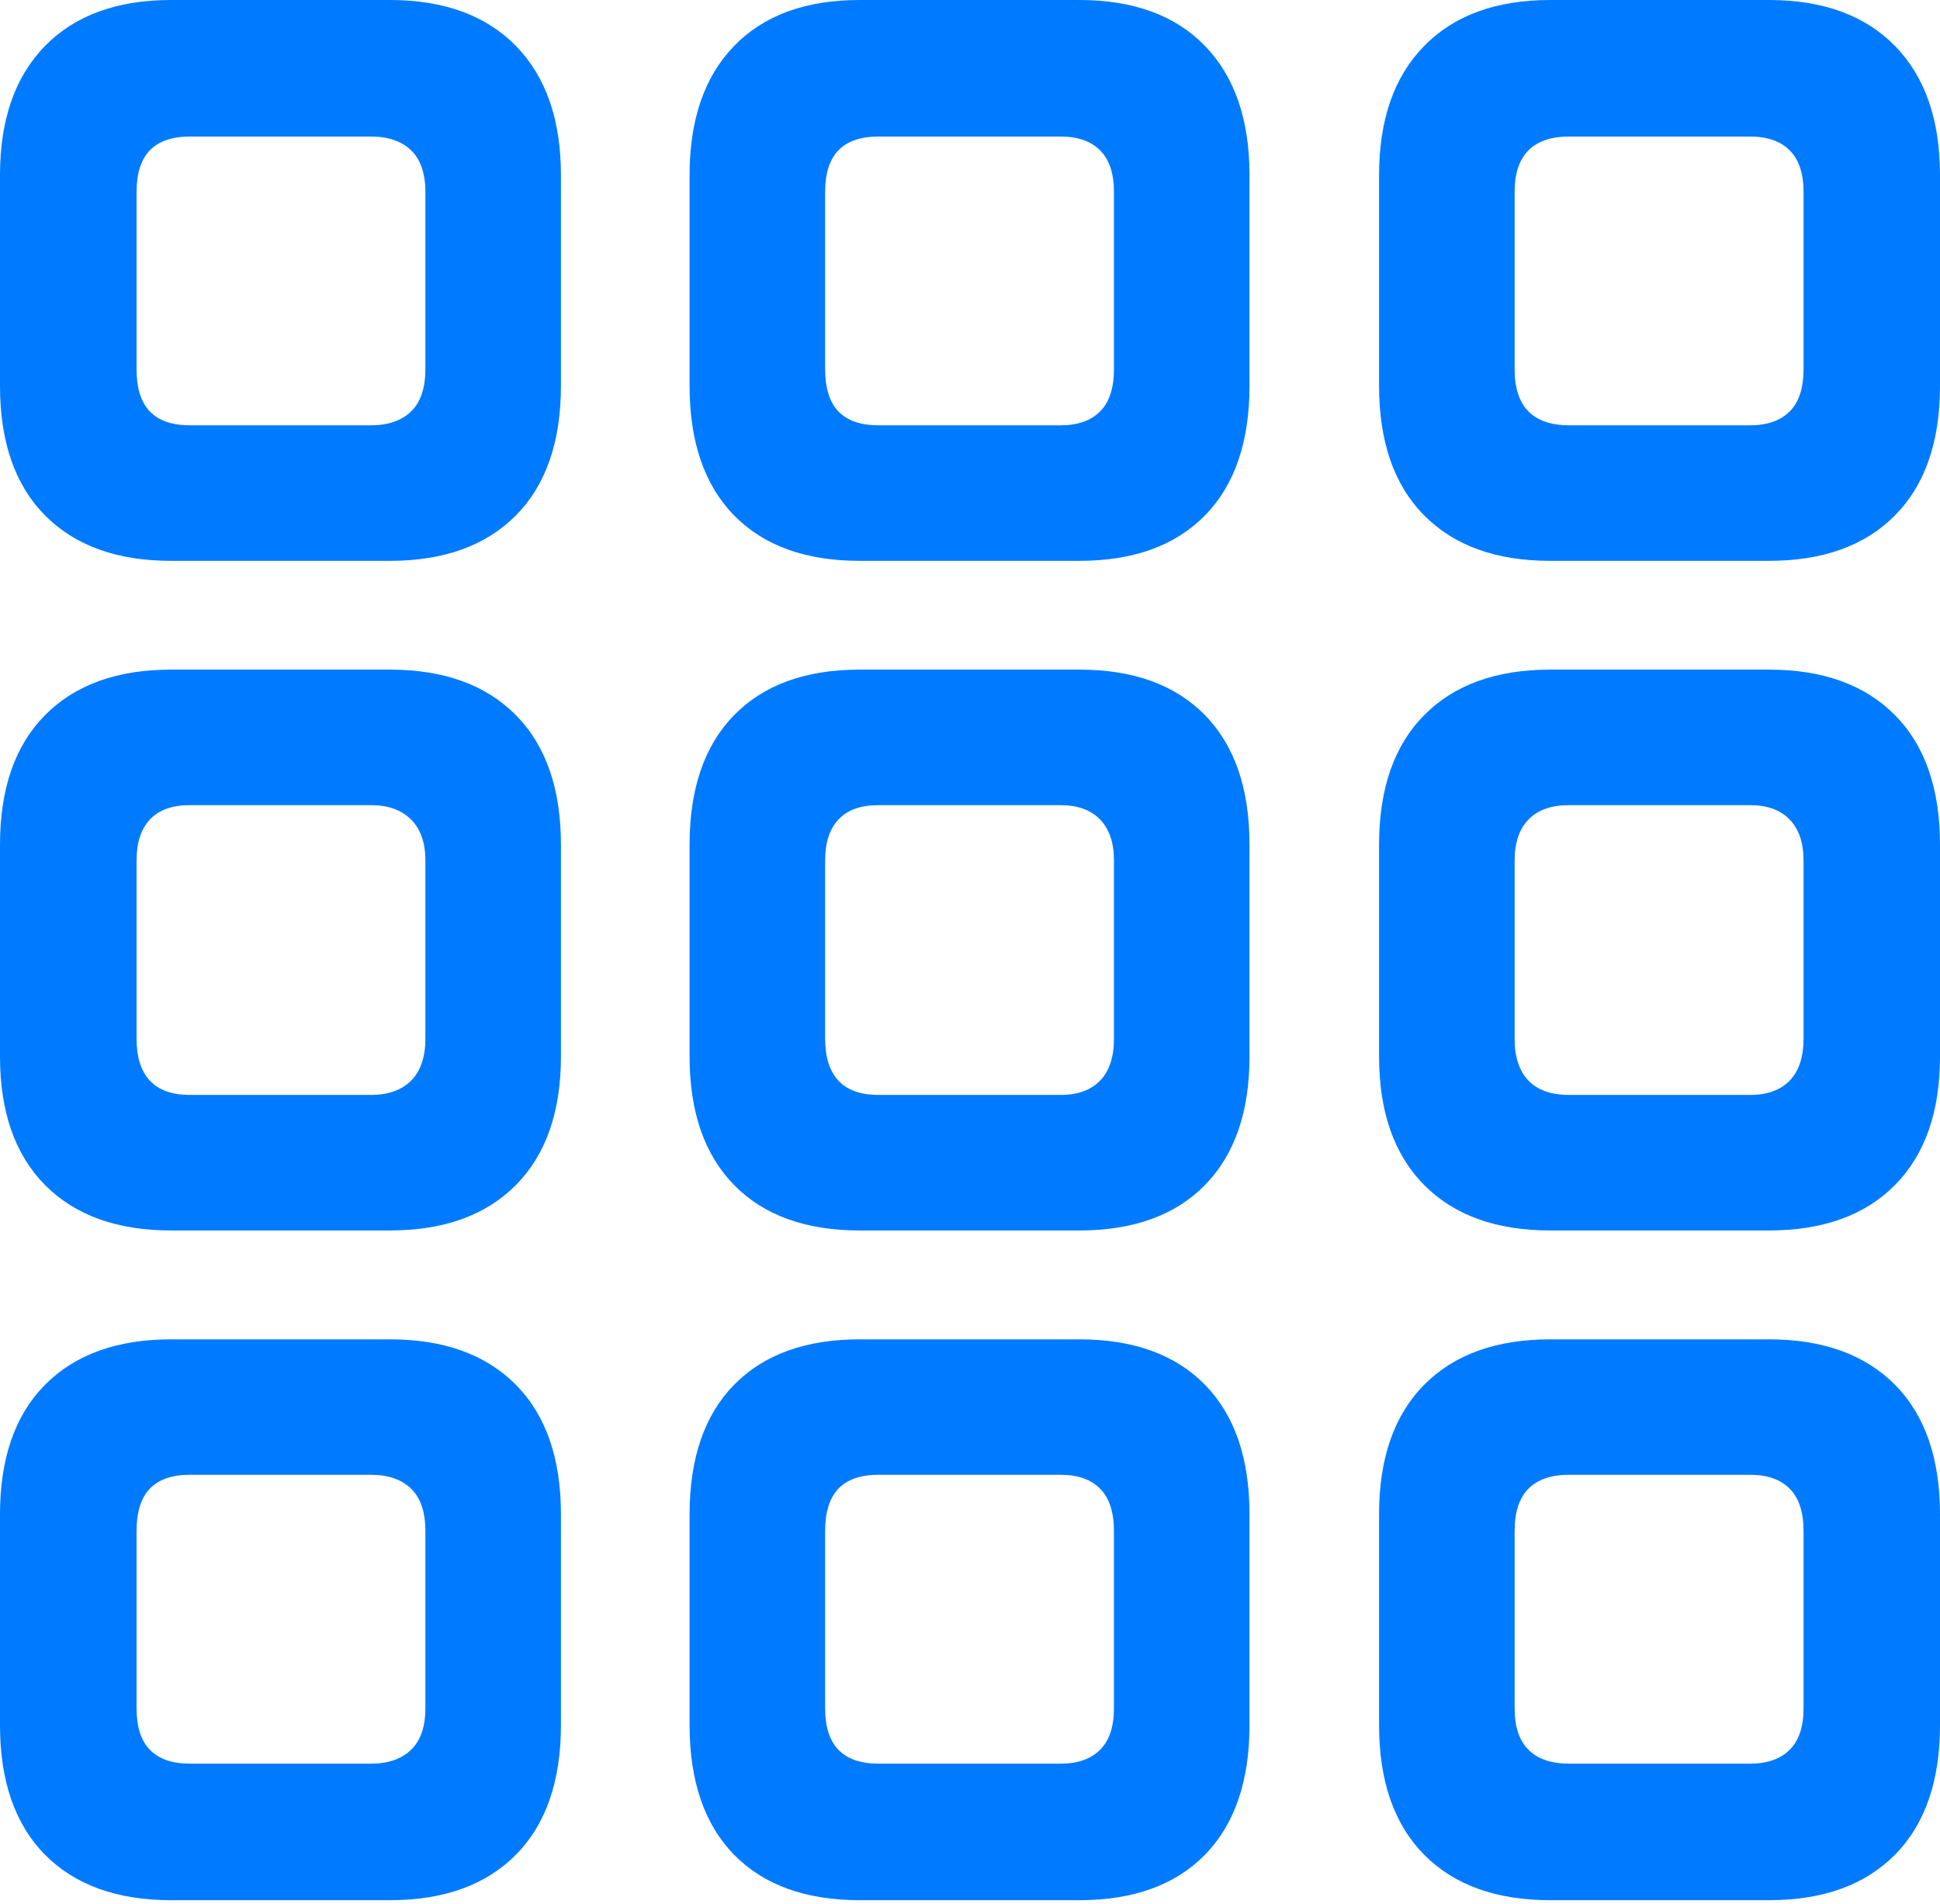 <?xml version="1.0" encoding="UTF-8"?>
<!--Generator: Apple Native CoreSVG 175.5-->
<!DOCTYPE svg
PUBLIC "-//W3C//DTD SVG 1.1//EN"
       "http://www.w3.org/Graphics/SVG/1.1/DTD/svg11.dtd">
<svg version="1.1" xmlns="http://www.w3.org/2000/svg" xmlns:xlink="http://www.w3.org/1999/xlink" width="19.15" height="18.799">
 <g>
  <rect height="18.799" opacity="0" width="19.15" x="0" y="0"/>
  <path d="M1.689 5.537L3.848 5.537Q4.648 5.537 5.093 5.088Q5.537 4.639 5.537 3.809L5.537 1.729Q5.537 0.908 5.093 0.454Q4.648 0 3.848 0L1.689 0Q0.889 0 0.444 0.454Q0 0.908 0 1.729L0 3.809Q0 4.639 0.444 5.088Q0.889 5.537 1.689 5.537ZM1.875 4.199Q1.611 4.199 1.479 4.062Q1.348 3.926 1.348 3.643L1.348 1.895Q1.348 1.621 1.479 1.484Q1.611 1.348 1.875 1.348L3.662 1.348Q3.916 1.348 4.058 1.484Q4.199 1.621 4.199 1.895L4.199 3.643Q4.199 3.926 4.058 4.062Q3.916 4.199 3.662 4.199ZM8.486 5.537L10.654 5.537Q11.455 5.537 11.895 5.088Q12.334 4.639 12.334 3.809L12.334 1.729Q12.334 0.908 11.895 0.454Q11.455 0 10.654 0L8.486 0Q7.686 0 7.246 0.454Q6.807 0.908 6.807 1.729L6.807 3.809Q6.807 4.639 7.246 5.088Q7.686 5.537 8.486 5.537ZM8.672 4.199Q8.408 4.199 8.276 4.062Q8.145 3.926 8.145 3.643L8.145 1.895Q8.145 1.621 8.276 1.484Q8.408 1.348 8.672 1.348L10.469 1.348Q10.723 1.348 10.859 1.484Q10.996 1.621 10.996 1.895L10.996 3.643Q10.996 3.926 10.859 4.062Q10.723 4.199 10.469 4.199ZM15.303 5.537L17.461 5.537Q18.262 5.537 18.706 5.088Q19.15 4.639 19.15 3.809L19.15 1.729Q19.15 0.908 18.706 0.454Q18.262 0 17.461 0L15.303 0Q14.502 0 14.058 0.454Q13.613 0.908 13.613 1.729L13.613 3.809Q13.613 4.639 14.058 5.088Q14.502 5.537 15.303 5.537ZM15.488 4.199Q15.225 4.199 15.088 4.062Q14.951 3.926 14.951 3.643L14.951 1.895Q14.951 1.621 15.088 1.484Q15.225 1.348 15.488 1.348L17.275 1.348Q17.529 1.348 17.666 1.484Q17.803 1.621 17.803 1.895L17.803 3.643Q17.803 3.926 17.666 4.062Q17.529 4.199 17.275 4.199ZM1.689 12.148L3.848 12.148Q4.648 12.148 5.093 11.699Q5.537 11.25 5.537 10.43L5.537 8.34Q5.537 7.51 5.093 7.061Q4.648 6.611 3.848 6.611L1.689 6.611Q0.889 6.611 0.444 7.061Q0 7.51 0 8.34L0 10.43Q0 11.25 0.444 11.699Q0.889 12.148 1.689 12.148ZM1.875 10.81Q1.611 10.81 1.479 10.669Q1.348 10.527 1.348 10.254L1.348 8.496Q1.348 8.232 1.479 8.091Q1.611 7.949 1.875 7.949L3.662 7.949Q3.916 7.949 4.058 8.091Q4.199 8.232 4.199 8.496L4.199 10.254Q4.199 10.527 4.058 10.669Q3.916 10.81 3.662 10.81ZM8.486 12.148L10.654 12.148Q11.455 12.148 11.895 11.699Q12.334 11.25 12.334 10.43L12.334 8.34Q12.334 7.51 11.895 7.061Q11.455 6.611 10.654 6.611L8.486 6.611Q7.686 6.611 7.246 7.061Q6.807 7.51 6.807 8.34L6.807 10.43Q6.807 11.25 7.246 11.699Q7.686 12.148 8.486 12.148ZM8.672 10.81Q8.408 10.81 8.276 10.669Q8.145 10.527 8.145 10.254L8.145 8.496Q8.145 8.232 8.276 8.091Q8.408 7.949 8.672 7.949L10.469 7.949Q10.723 7.949 10.859 8.091Q10.996 8.232 10.996 8.496L10.996 10.254Q10.996 10.527 10.859 10.669Q10.723 10.81 10.469 10.81ZM15.303 12.148L17.461 12.148Q18.262 12.148 18.706 11.699Q19.15 11.25 19.15 10.43L19.15 8.34Q19.15 7.51 18.706 7.061Q18.262 6.611 17.461 6.611L15.303 6.611Q14.502 6.611 14.058 7.061Q13.613 7.51 13.613 8.34L13.613 10.43Q13.613 11.25 14.058 11.699Q14.502 12.148 15.303 12.148ZM15.488 10.81Q15.225 10.81 15.088 10.669Q14.951 10.527 14.951 10.254L14.951 8.496Q14.951 8.232 15.088 8.091Q15.225 7.949 15.488 7.949L17.275 7.949Q17.529 7.949 17.666 8.091Q17.803 8.232 17.803 8.496L17.803 10.254Q17.803 10.527 17.666 10.669Q17.529 10.81 17.275 10.81ZM1.689 18.76L3.848 18.76Q4.648 18.76 5.093 18.311Q5.537 17.861 5.537 17.031L5.537 14.951Q5.537 14.121 5.093 13.672Q4.648 13.223 3.848 13.223L1.689 13.223Q0.889 13.223 0.444 13.672Q0 14.121 0 14.951L0 17.031Q0 17.861 0.444 18.311Q0.889 18.76 1.689 18.76ZM1.875 17.412Q1.611 17.412 1.479 17.275Q1.348 17.139 1.348 16.865L1.348 15.117Q1.348 14.834 1.479 14.697Q1.611 14.56 1.875 14.56L3.662 14.56Q3.916 14.56 4.058 14.697Q4.199 14.834 4.199 15.117L4.199 16.865Q4.199 17.139 4.058 17.275Q3.916 17.412 3.662 17.412ZM8.486 18.76L10.654 18.76Q11.455 18.76 11.895 18.311Q12.334 17.861 12.334 17.031L12.334 14.951Q12.334 14.121 11.895 13.672Q11.455 13.223 10.654 13.223L8.486 13.223Q7.686 13.223 7.246 13.672Q6.807 14.121 6.807 14.951L6.807 17.031Q6.807 17.861 7.246 18.311Q7.686 18.76 8.486 18.76ZM8.672 17.412Q8.408 17.412 8.276 17.275Q8.145 17.139 8.145 16.865L8.145 15.117Q8.145 14.834 8.276 14.697Q8.408 14.56 8.672 14.56L10.469 14.56Q10.723 14.56 10.859 14.697Q10.996 14.834 10.996 15.117L10.996 16.865Q10.996 17.139 10.859 17.275Q10.723 17.412 10.469 17.412ZM15.303 18.76L17.461 18.76Q18.262 18.76 18.706 18.311Q19.15 17.861 19.15 17.031L19.15 14.951Q19.15 14.121 18.706 13.672Q18.262 13.223 17.461 13.223L15.303 13.223Q14.502 13.223 14.058 13.672Q13.613 14.121 13.613 14.951L13.613 17.031Q13.613 17.861 14.058 18.311Q14.502 18.76 15.303 18.76ZM15.488 17.412Q15.225 17.412 15.088 17.275Q14.951 17.139 14.951 16.865L14.951 15.117Q14.951 14.834 15.088 14.697Q15.225 14.56 15.488 14.56L17.275 14.56Q17.529 14.56 17.666 14.697Q17.803 14.834 17.803 15.117L17.803 16.865Q17.803 17.139 17.666 17.275Q17.529 17.412 17.275 17.412Z" fill="#007aff"/>
 </g>
</svg>

